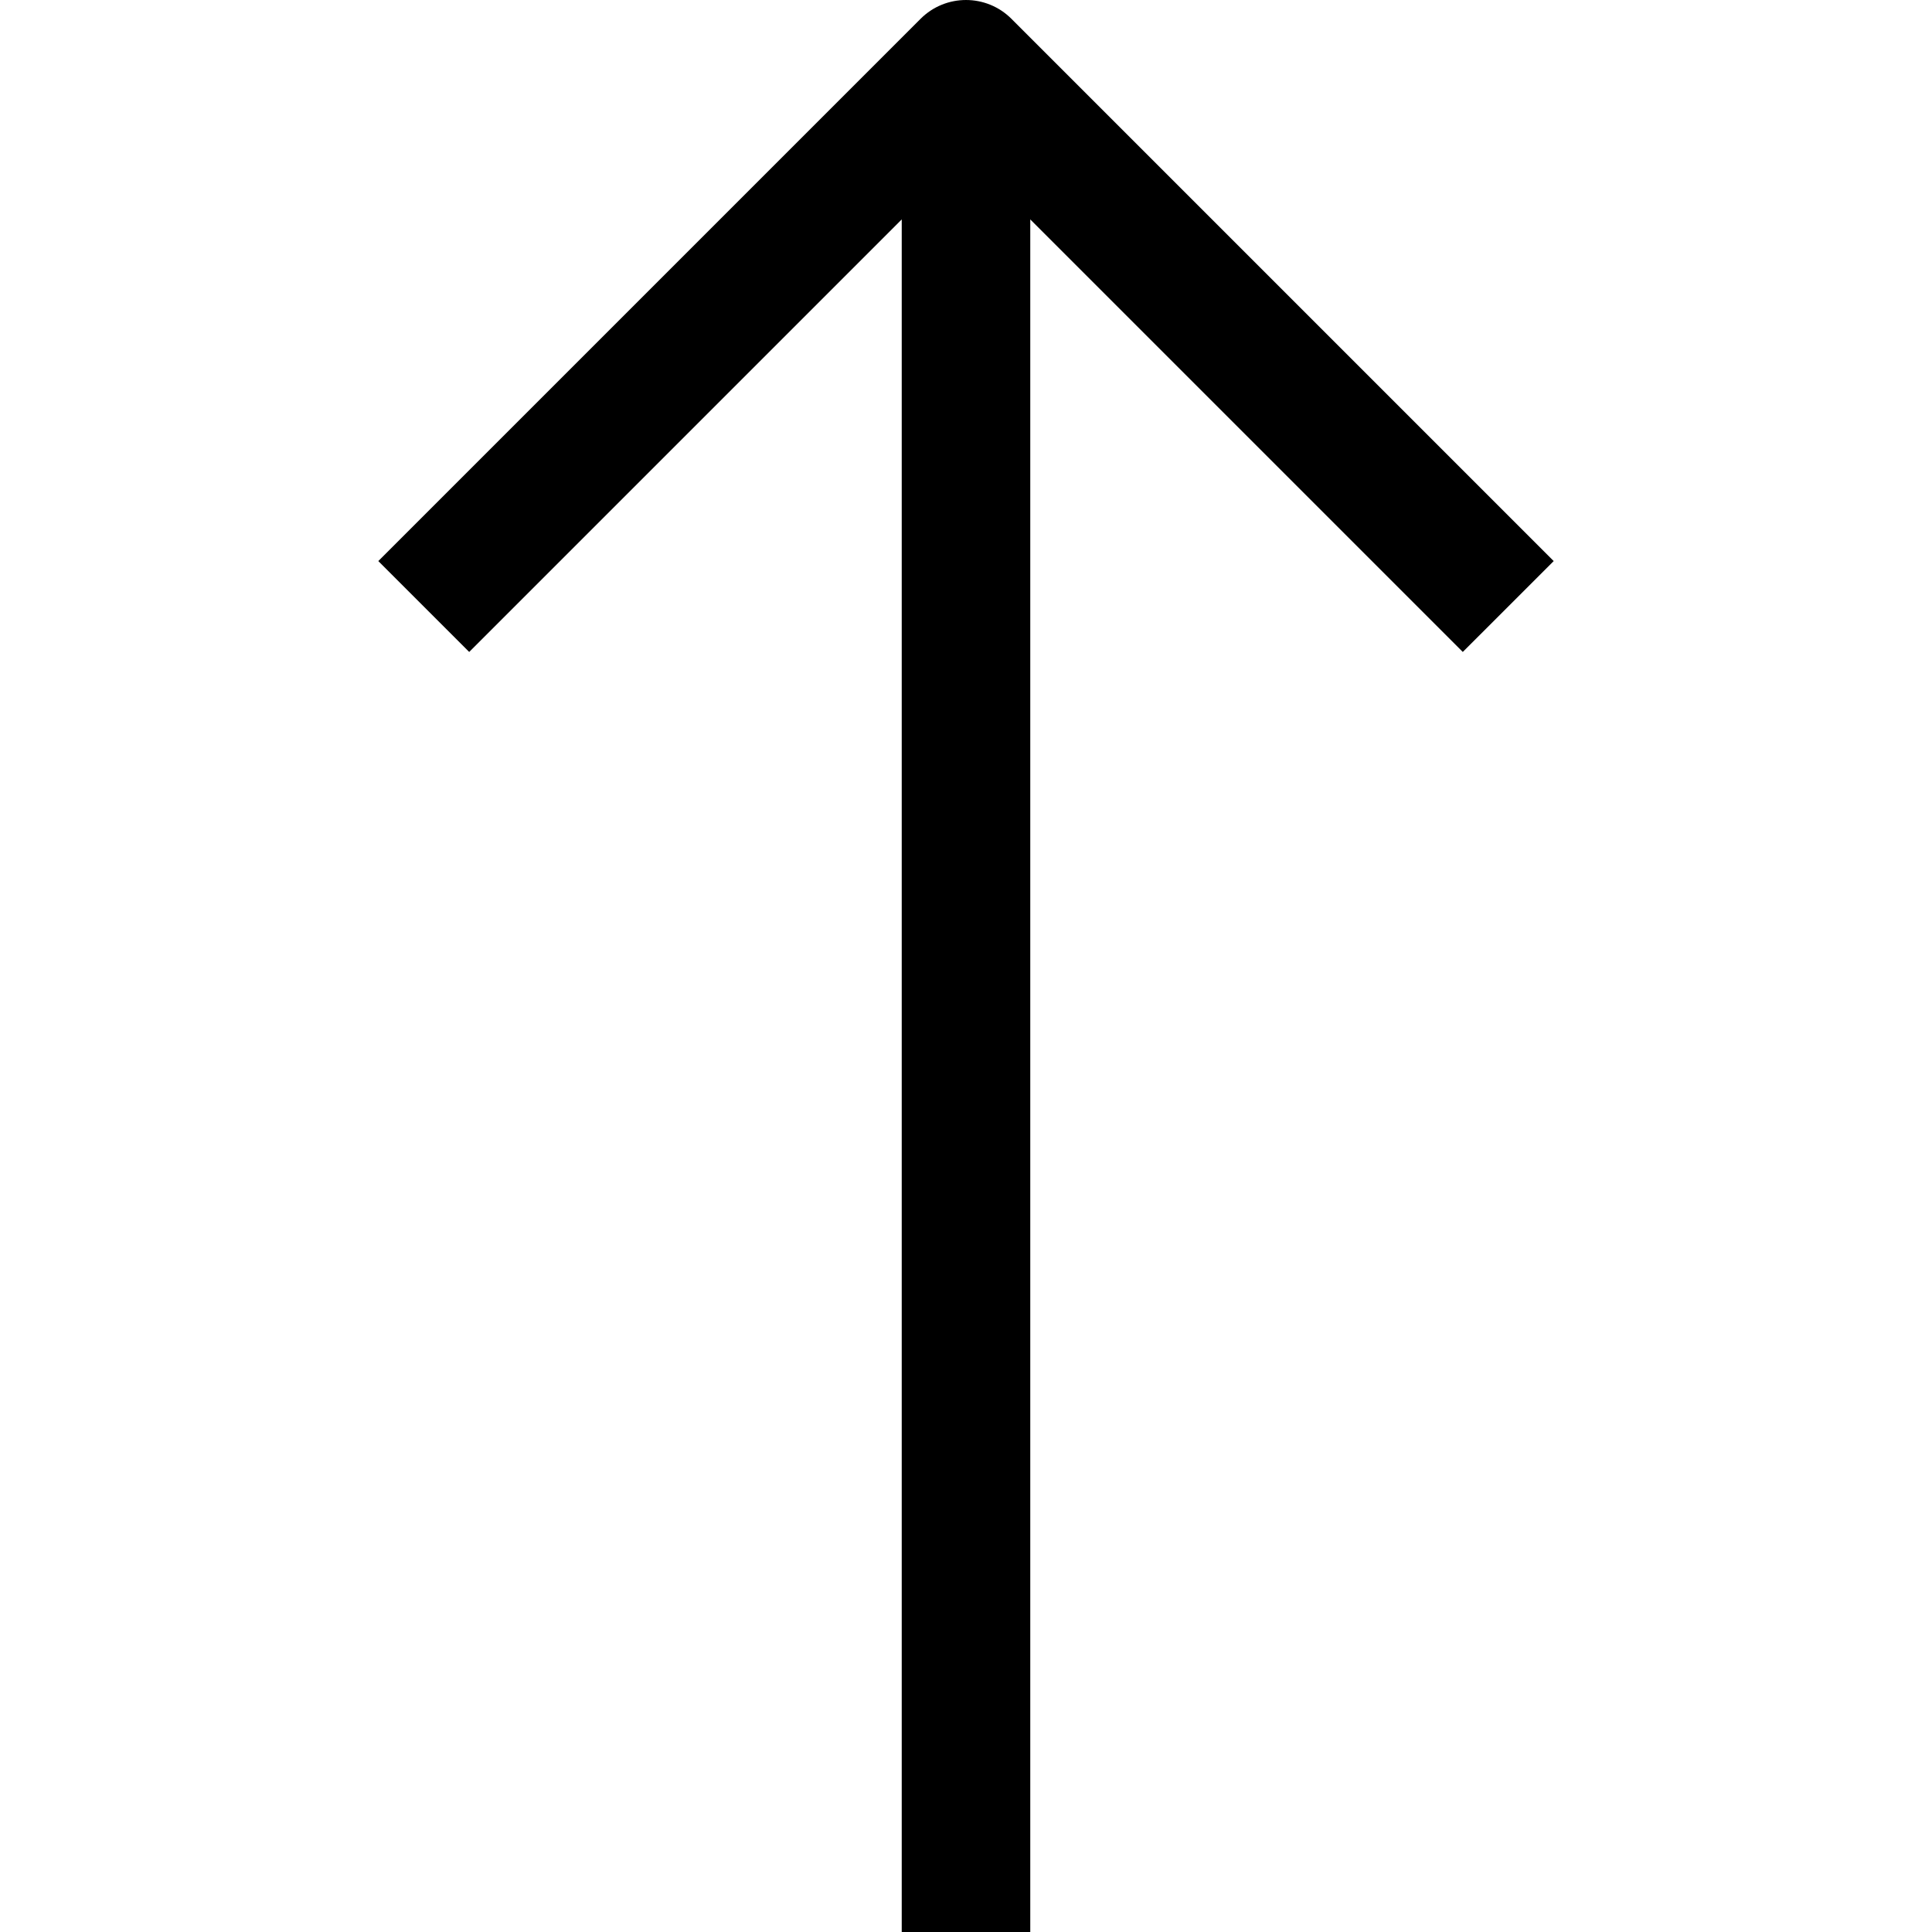 <?xml version="1.0" encoding="utf-8"?>
<!-- Generator: Adobe Illustrator 15.0.0, SVG Export Plug-In . SVG Version: 6.00 Build 0)  -->
<!DOCTYPE svg PUBLIC "-//W3C//DTD SVG 1.1//EN" "http://www.w3.org/Graphics/SVG/1.1/DTD/svg11.dtd">
<svg version="1.1" id="Layer_1" xmlns="http://www.w3.org/2000/svg" xmlns:xlink="http://www.w3.org/1999/xlink" x="0px" y="0px"
	 width="512px" height="512px" viewBox="0 0 512 512" enable-background="new 0 0 512 512" xml:space="preserve">
<title></title>
<path d="M238.968,512V58.148L124.342,172.773l-24.086-24.084L243.957,4.988c6.65-6.65,17.436-6.65,24.086,0l143.701,143.701
	l-24.088,24.084L273.031,58.148V512H238.968z"/>
</svg>
